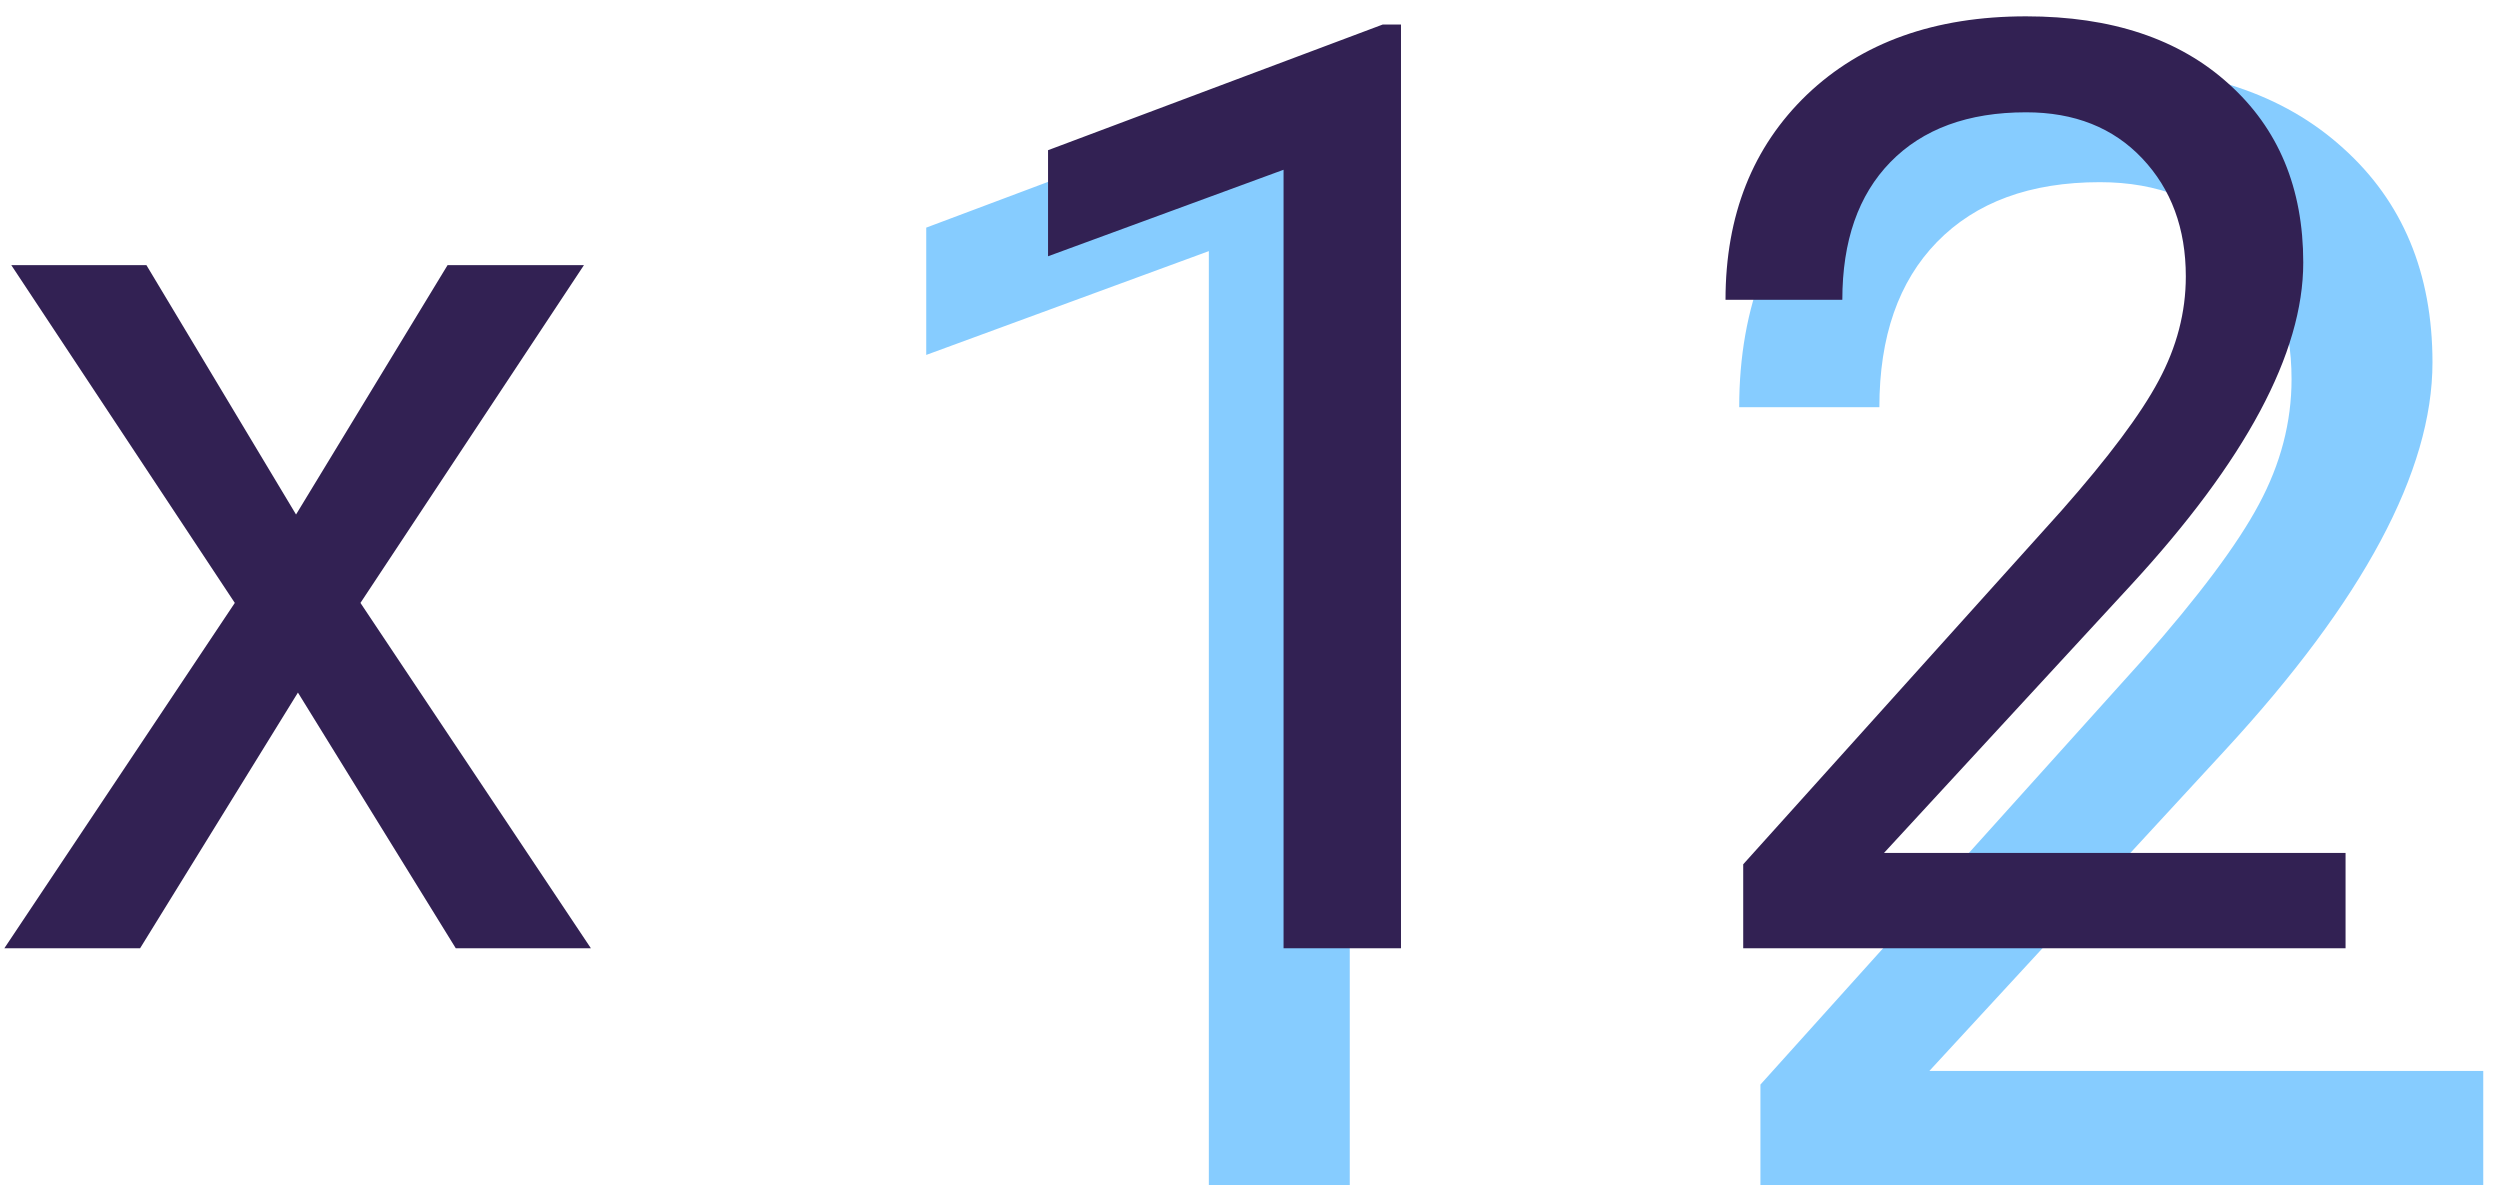 <svg width="116" height="55" viewBox="0 0 116 55" fill="none" xmlns="http://www.w3.org/2000/svg">
<path d="M62.629 55H56.09V11.652L42.977 16.469V10.562L61.609 3.566H62.629V55ZM115.223 55H81.684V50.324L99.402 30.637C102.027 27.66 103.832 25.246 104.816 23.395C105.824 21.52 106.328 19.586 106.328 17.594C106.328 14.922 105.52 12.73 103.902 11.02C102.285 9.309 100.129 8.453 97.434 8.453C94.199 8.453 91.68 9.379 89.875 11.23C88.094 13.059 87.203 15.613 87.203 18.895H80.699C80.699 14.184 82.211 10.375 85.234 7.469C88.281 4.562 92.348 3.109 97.434 3.109C102.191 3.109 105.953 4.363 108.719 6.871C111.484 9.355 112.867 12.672 112.867 16.82C112.867 21.859 109.656 27.859 103.234 34.82L89.523 49.691H115.223V55Z" fill="#86CCFF"/>
<path d="M13.736 23.873L20.768 12.301H27.096L16.725 27.975L27.418 44H21.148L13.824 32.135L6.5 44H0.201L10.895 27.975L0.523 12.301H6.793L13.736 23.873ZM65.006 44H59.557V7.877L48.629 11.891V6.969L64.156 1.139H65.006V44ZM108.834 44H80.885V40.103L95.65 23.697C97.838 21.217 99.342 19.205 100.162 17.662C101.002 16.1 101.422 14.488 101.422 12.828C101.422 10.602 100.748 8.775 99.4 7.35C98.053 5.924 96.256 5.211 94.01 5.211C91.314 5.211 89.215 5.982 87.711 7.525C86.227 9.049 85.484 11.178 85.484 13.912H80.064C80.064 9.986 81.324 6.812 83.844 4.391C86.383 1.969 89.772 0.758 94.01 0.758C97.975 0.758 101.109 1.803 103.414 3.893C105.719 5.963 106.871 8.727 106.871 12.184C106.871 16.383 104.195 21.383 98.844 27.184L87.418 39.576H108.834V44Z" fill="#322153"/>
</svg>
